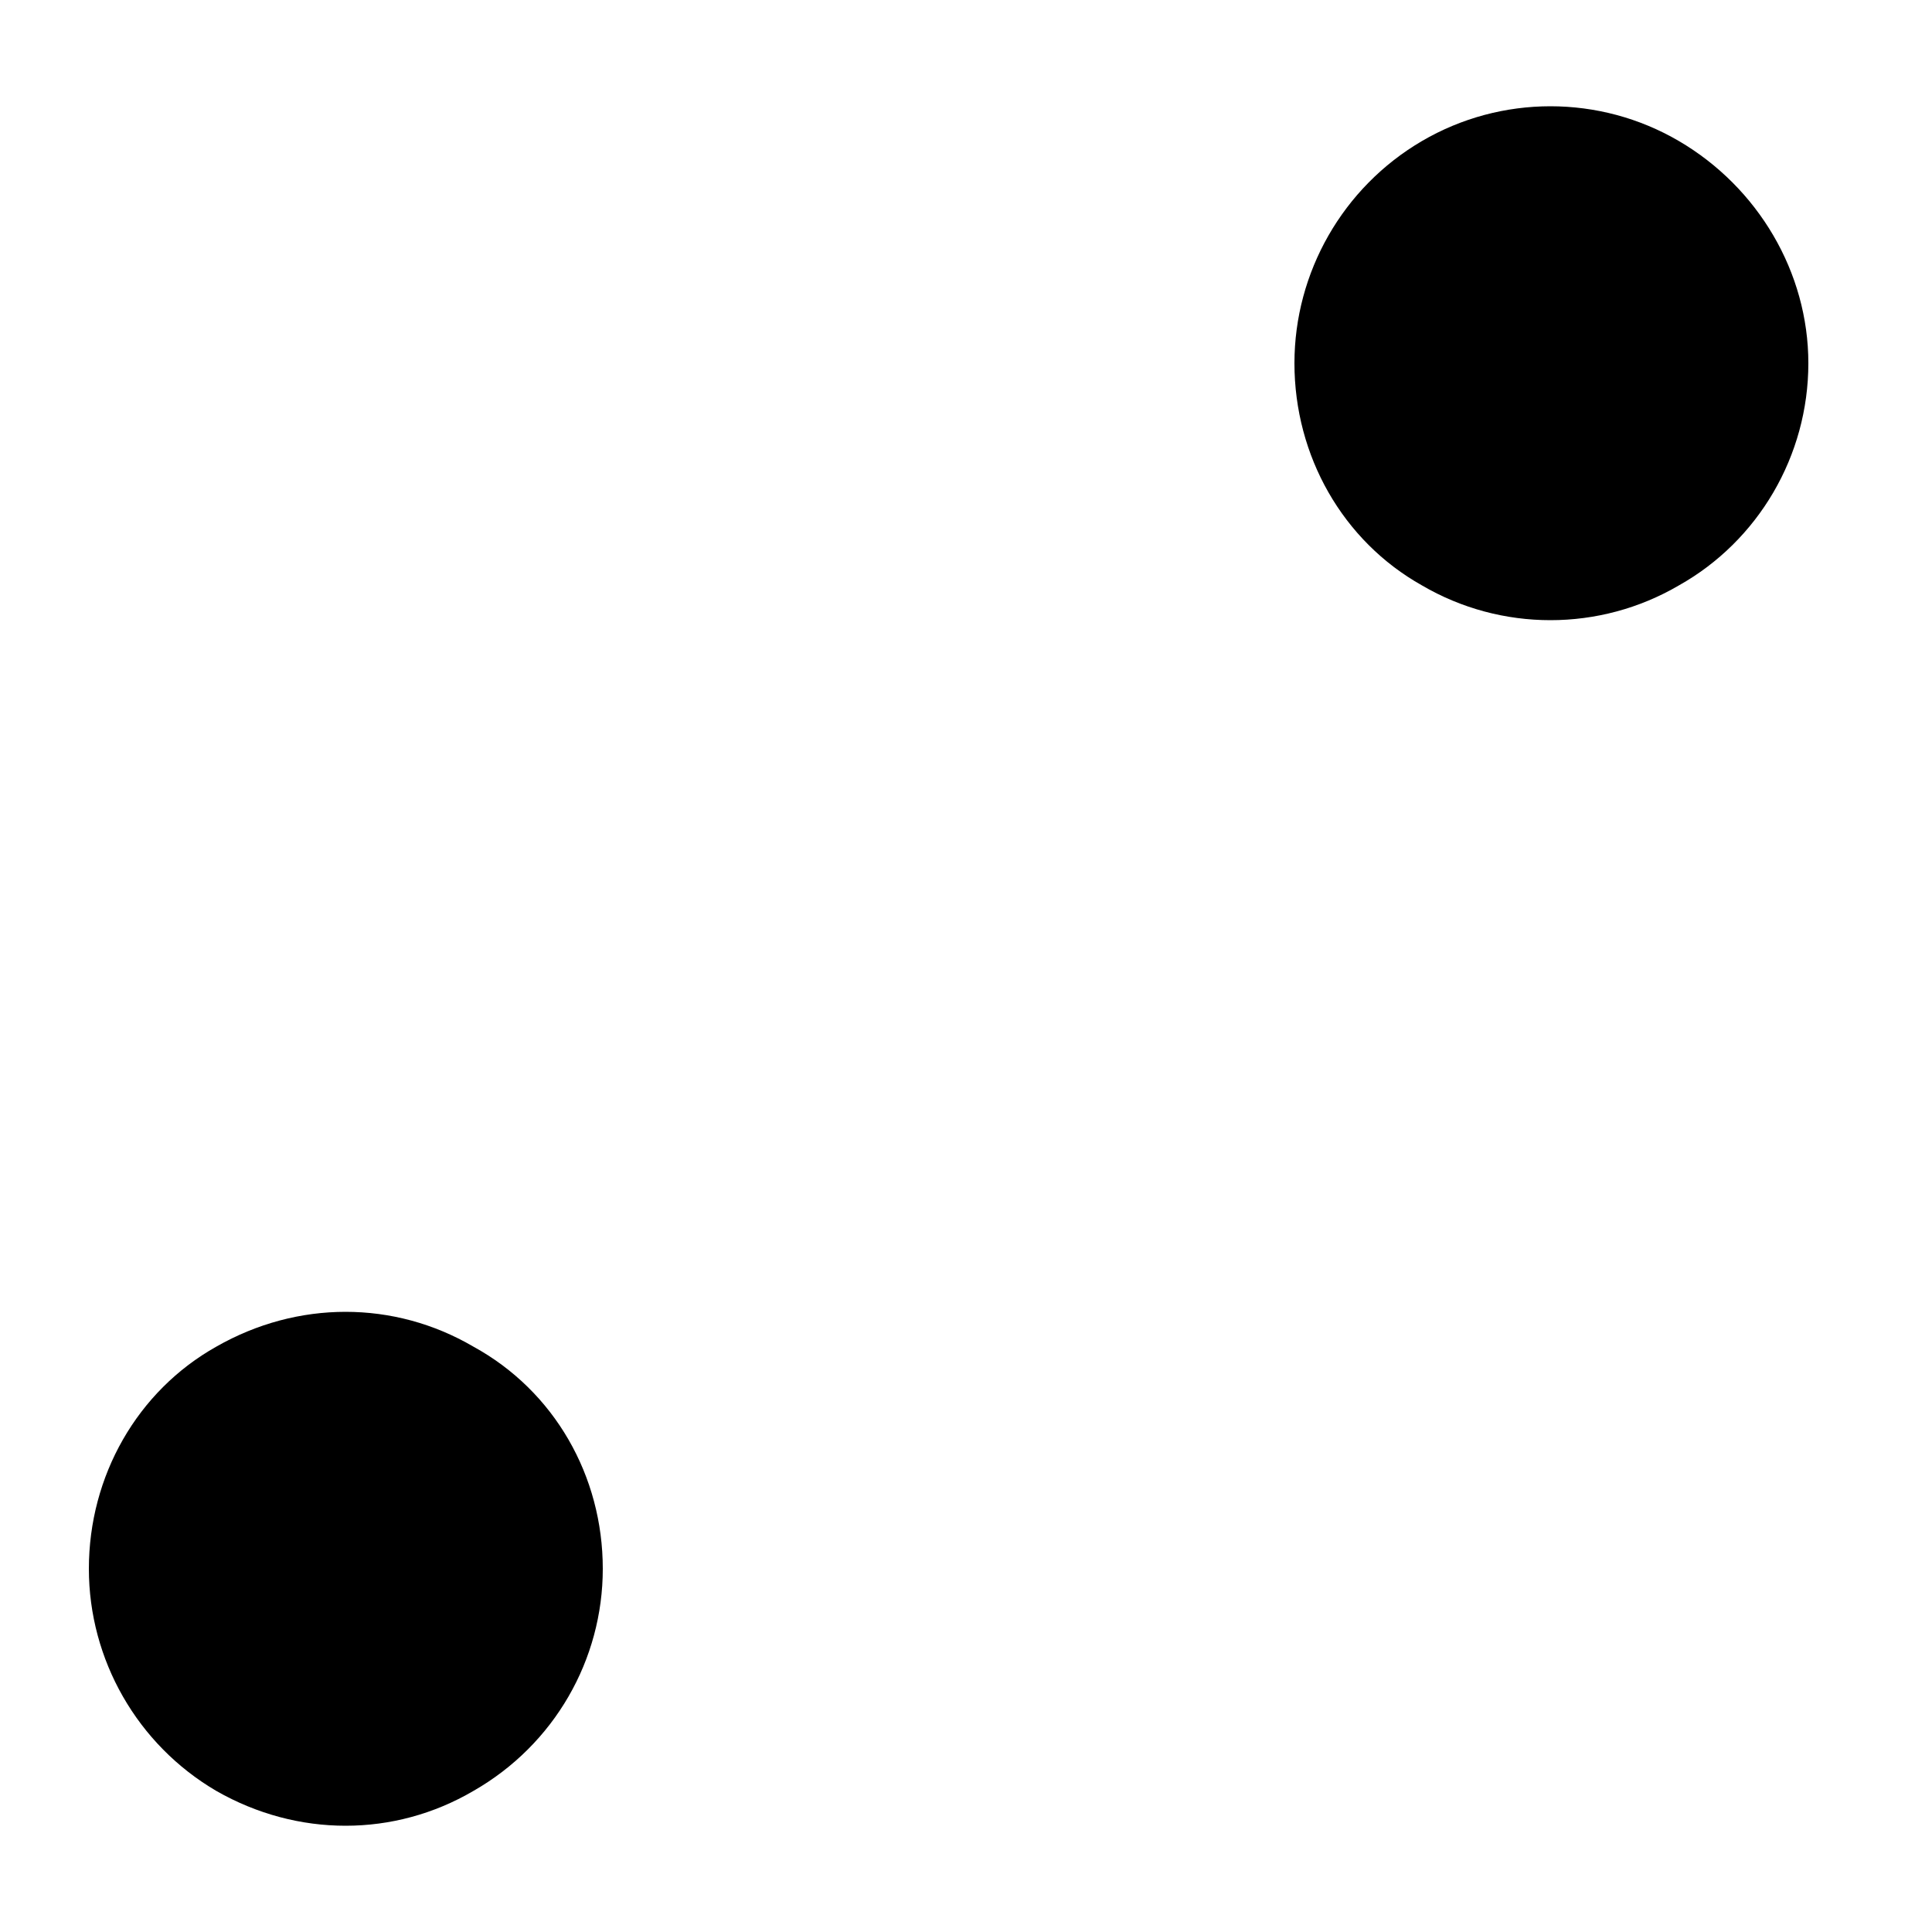 <?xml version="1.0" encoding="UTF-8" standalone="no"?>
<!-- Generator: Gravit.io -->
<svg xmlns="http://www.w3.org/2000/svg" xmlns:xlink="http://www.w3.org/1999/xlink" style="isolation:isolate" viewBox="0 0 1 1" width="1" height="1"><rect x="0" y="0" width="1" height="1" fill="#808080" stroke="none"/><defs><clipPath id="_clipPath_HdqFA6JAUlmcx3XnDFSlacAWYTi7YeHN"><rect width="1" height="1"/></clipPath></defs><g clip-path="url(#_clipPath_HdqFA6JAUlmcx3XnDFSlacAWYTi7YeHN)"><g><rect x="0" y="0" width="1" height="1" transform="matrix(1,0,0,1,0,0)" fill="rgb(255,255,255)" vector-effect="non-scaling-stroke" stroke-width="1.633" stroke="rgb(255,255,255)" stroke-linejoin="miter" stroke-linecap="butt" stroke-miterlimit="2"/><path d=" M 0.312 0.812 C 0.312 0.859 0.287 0.903 0.245 0.927 C 0.204 0.951 0.154 0.951 0.112 0.927 C 0.071 0.903 0.046 0.859 0.046 0.812 C 0.046 0.764 0.071 0.72 0.112 0.697 C 0.154 0.673 0.204 0.673 0.245 0.697 C 0.287 0.72 0.312 0.764 0.312 0.812 L 0.312 0.812 Z " fill="rgb(0,0,0)"/><path d=" M 0.936 0.188 C 0.936 0.236 0.91 0.28 0.869 0.303 C 0.828 0.327 0.777 0.327 0.736 0.303 C 0.695 0.28 0.67 0.236 0.67 0.188 C 0.67 0.141 0.695 0.097 0.736 0.073 C 0.777 0.049 0.828 0.049 0.869 0.073 C 0.91 0.097 0.936 0.141 0.936 0.188 L 0.936 0.188 Z " fill="rgb(0,0,0)"/></g></g></svg>
